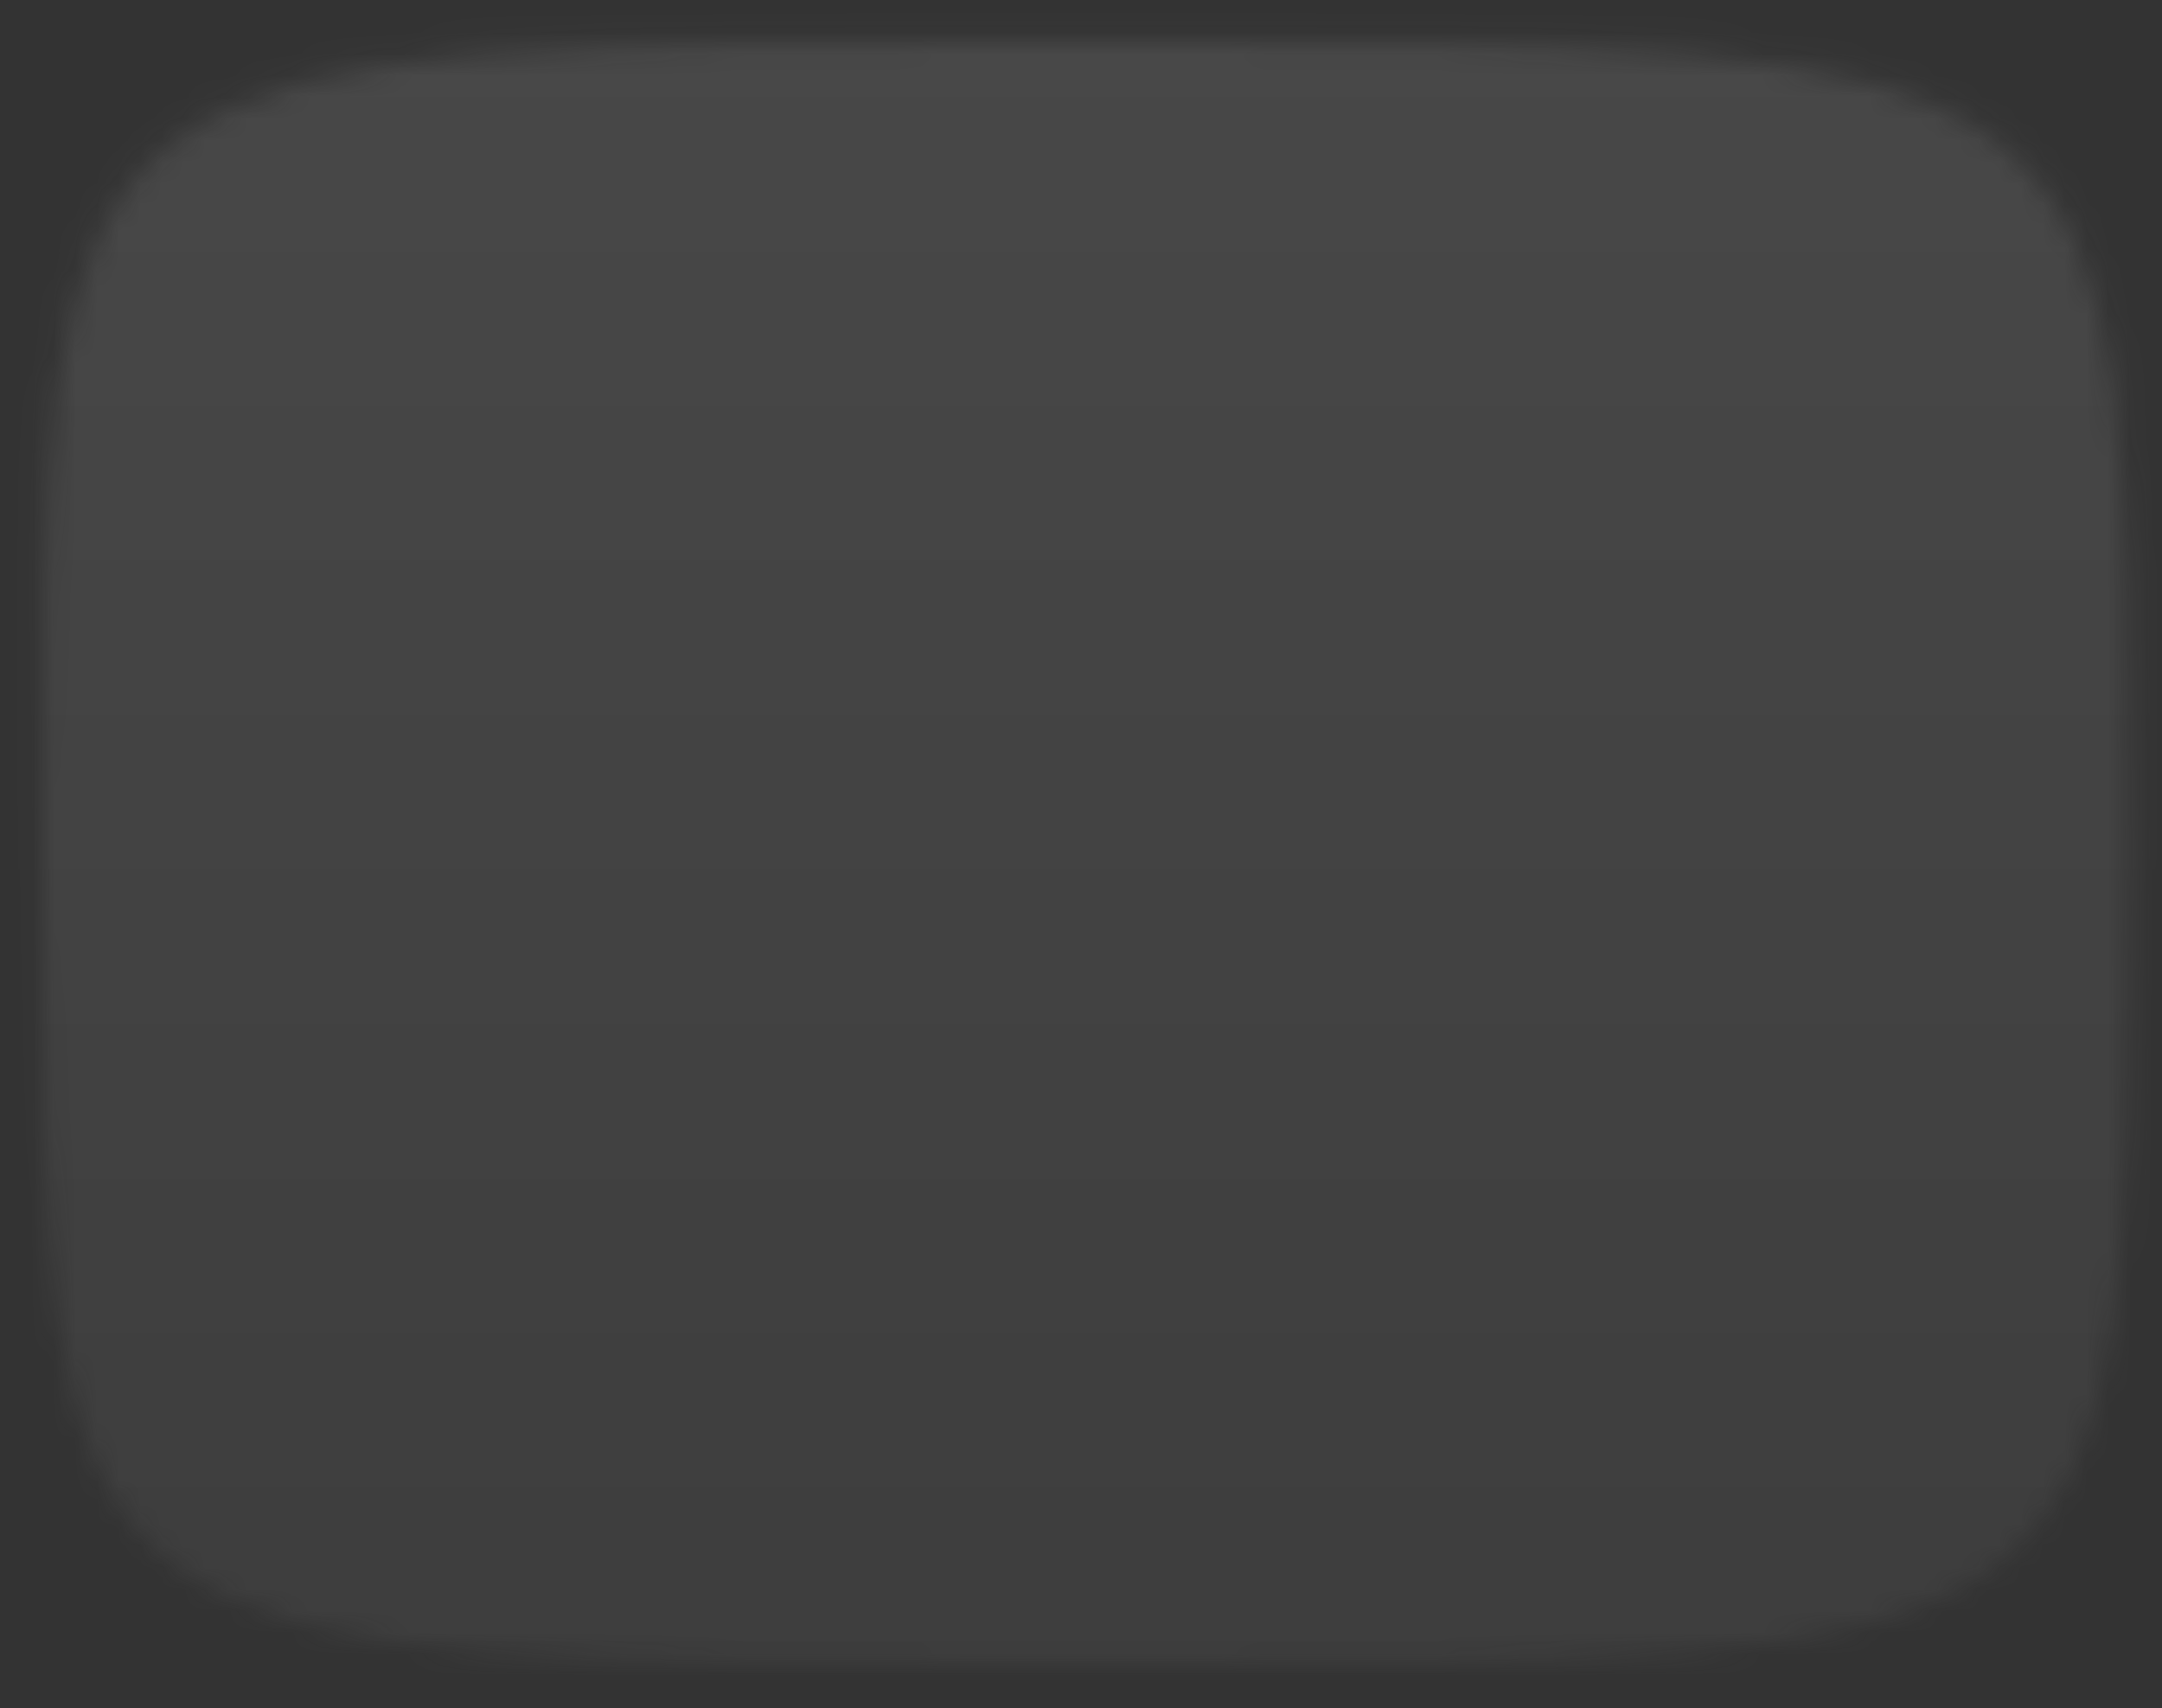 <svg width="100" height="79" viewBox="0 0 100 79" fill="none" xmlns="http://www.w3.org/2000/svg">
<rect x="0" y="0" width="100" height="79" fill="#333333" stroke="none"/>
<mask id="mask0_2099_205" style="mask-type:luminance" maskUnits="userSpaceOnUse" x="0" y="0" width="100" height="79">
<path d="M50.213 2C98.427 2 98.427 2 98.427 39.5C98.427 77 98.427 77 50.213 77C1.999 77 1.999 77 1.999 39.5C1.999 2 1.999 2 50.213 2Z" fill="white" stroke="url(#paint0_linear_2099_205)" stroke-width="2.167" stroke-linecap="round" stroke-linejoin="round"/>
<path d="M70.566 39.499L40.041 57.305V21.692L70.566 39.499Z" fill="black" stroke="url(#paint1_linear_2099_205)" stroke-width="1.083"/>
</mask>
<g mask="url(#mask0_2099_205)">
<path d="M114 -24.286V103.285H-13.572V-24.286H114Z" fill="url(#paint2_linear_2099_205)" stroke="black"/>
</g>
<defs>
<linearGradient id="paint0_linear_2099_205" x1="50.213" y1="2" x2="50.213" y2="77" gradientUnits="userSpaceOnUse">
<stop stop-color="white" stop-opacity="0.12"/>
<stop offset="1" stop-color="white" stop-opacity="0"/>
</linearGradient>
<linearGradient id="paint1_linear_2099_205" x1="55.57" y1="20.749" x2="55.57" y2="58.249" gradientUnits="userSpaceOnUse">
<stop stop-color="white" stop-opacity="0.12"/>
<stop offset="1" stop-color="white" stop-opacity="0"/>
</linearGradient>
<linearGradient id="paint2_linear_2099_205" x1="50.214" y1="-24.786" x2="50.214" y2="103.785" gradientUnits="userSpaceOnUse">
<stop stop-color="white" stop-opacity="0.12"/>
<stop offset="1" stop-color="#696969" stop-opacity="0.12"/>
</linearGradient>
</defs>
</svg>
